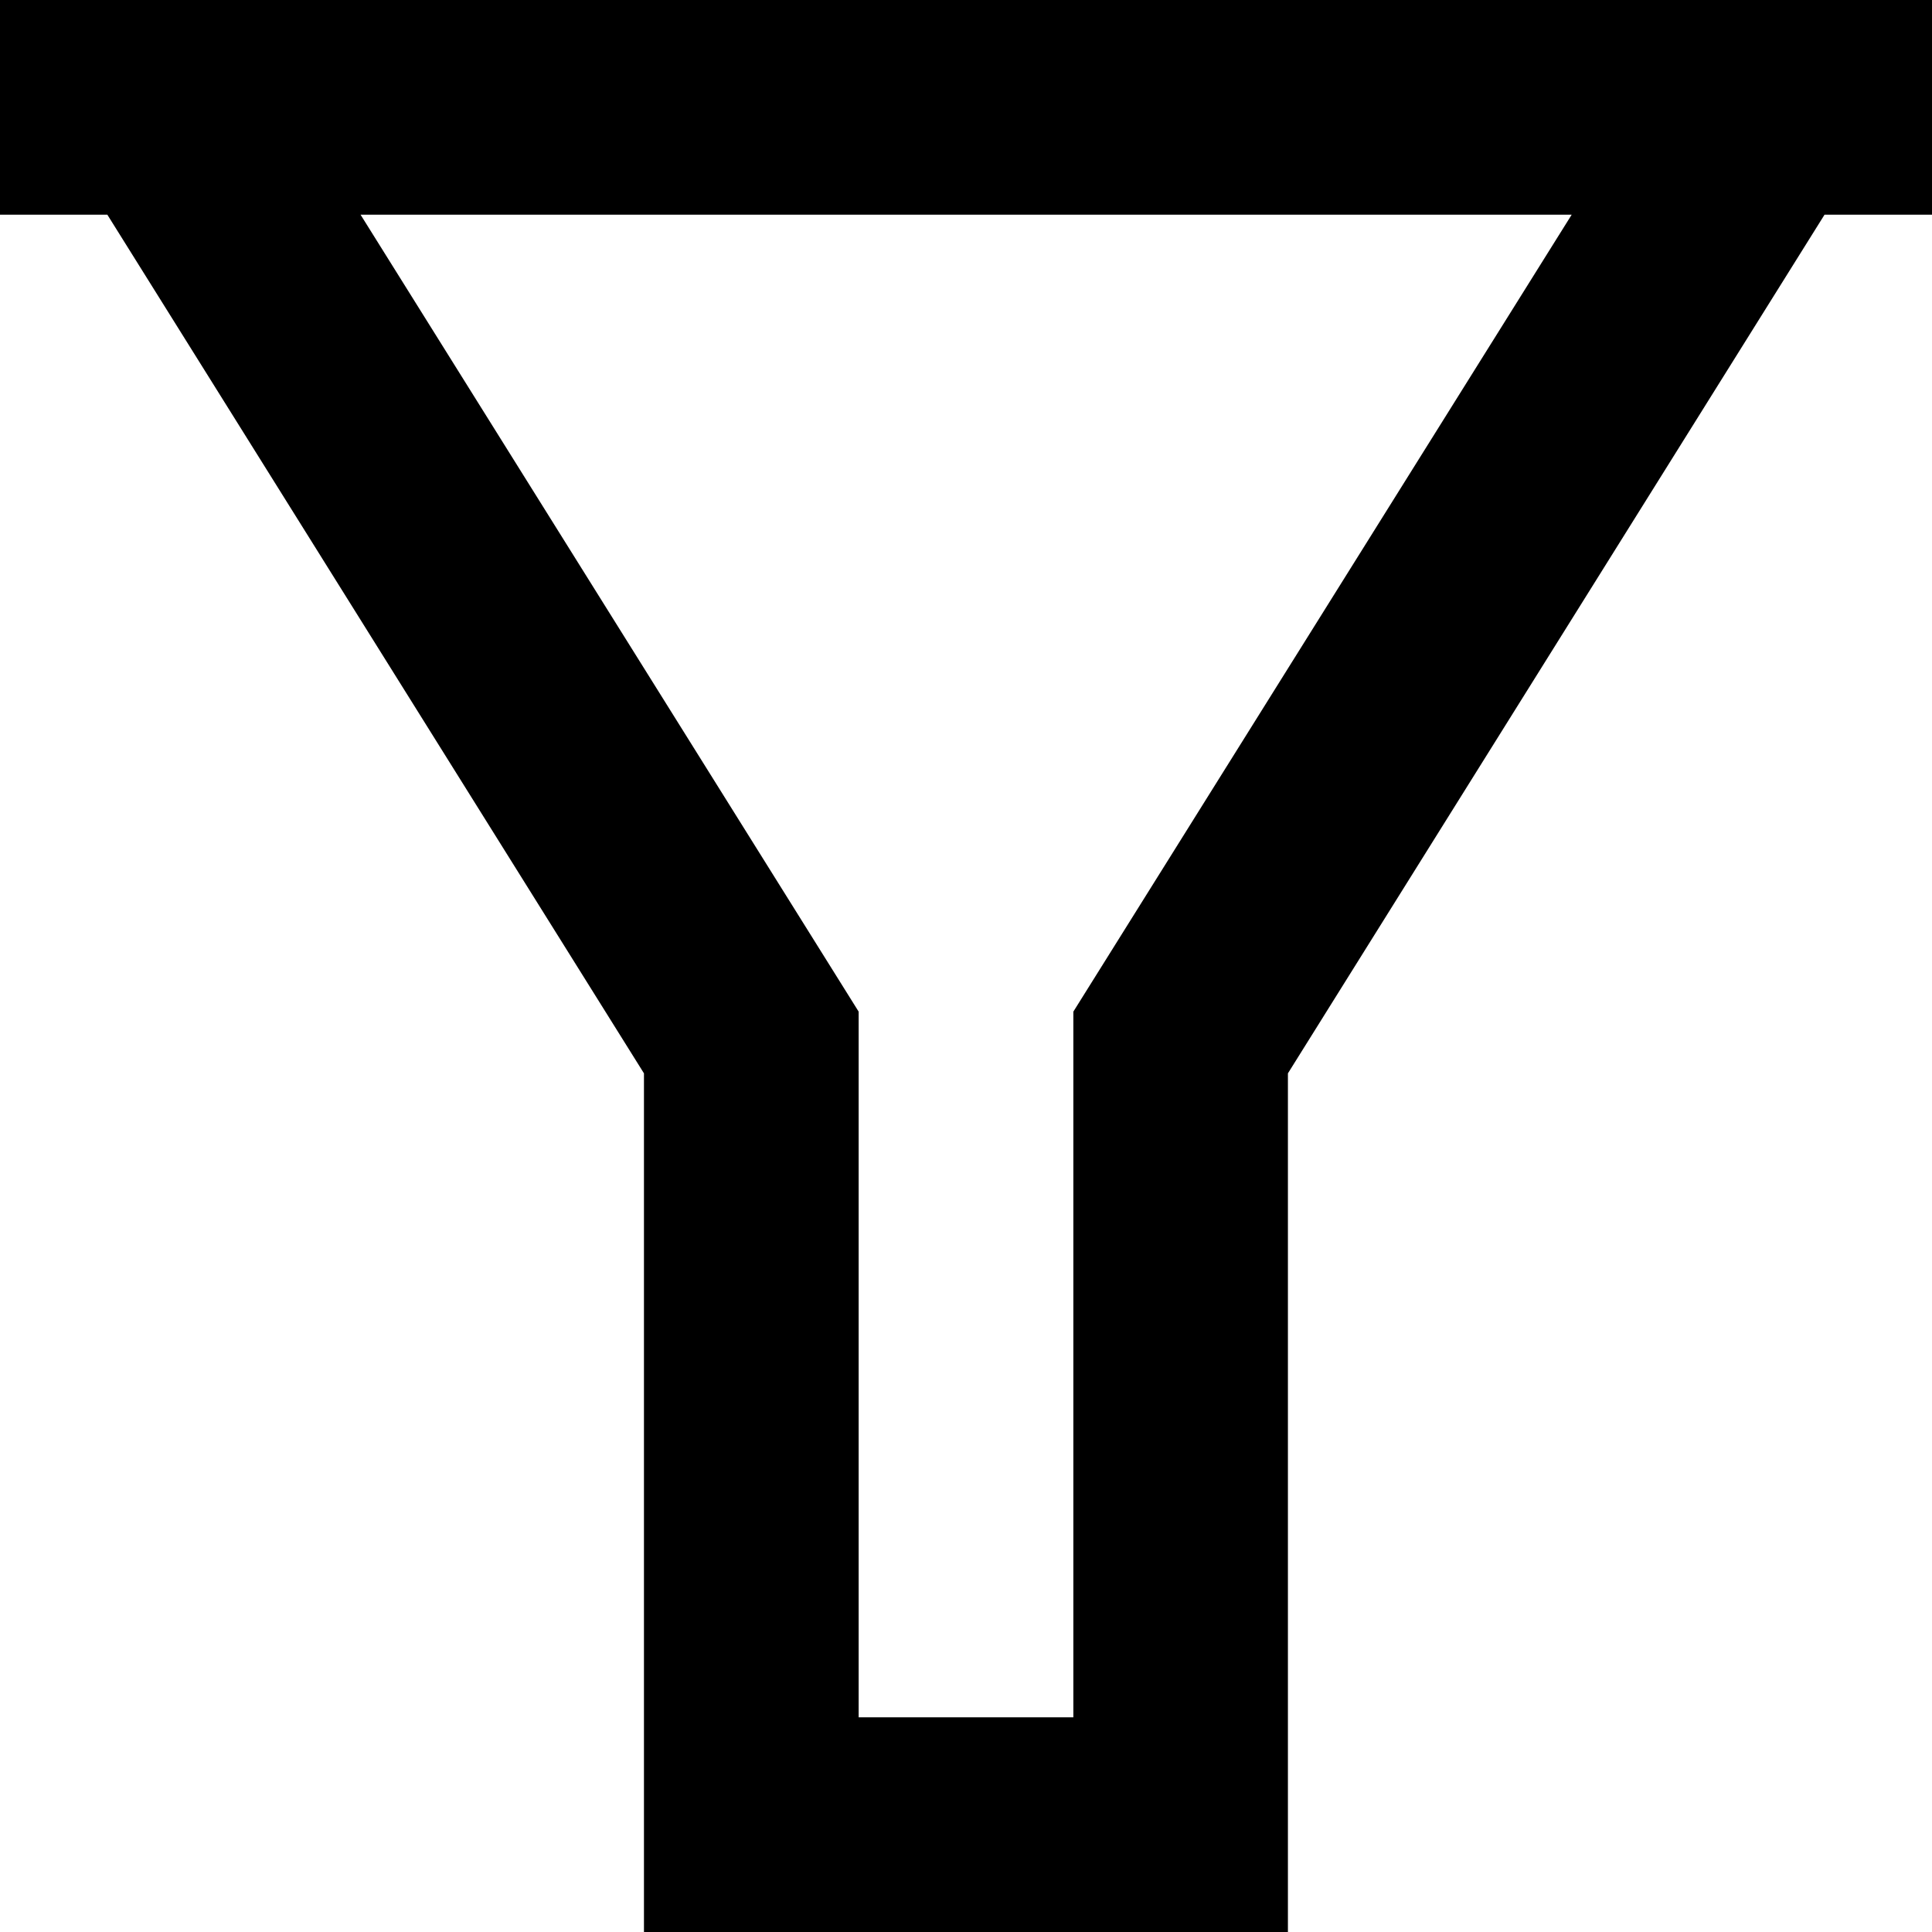 <svg xmlns="http://www.w3.org/2000/svg" width="16" height="16" viewBox="0 0 16 16"><path d="M0 0v1.778h.889l4.444 7.111V16h5.333V8.889l4.444-7.111H16V0H0Zm2.986 1.778h10.03l-4.127 6.6v5.844H7.111V8.378Z"/></svg>
